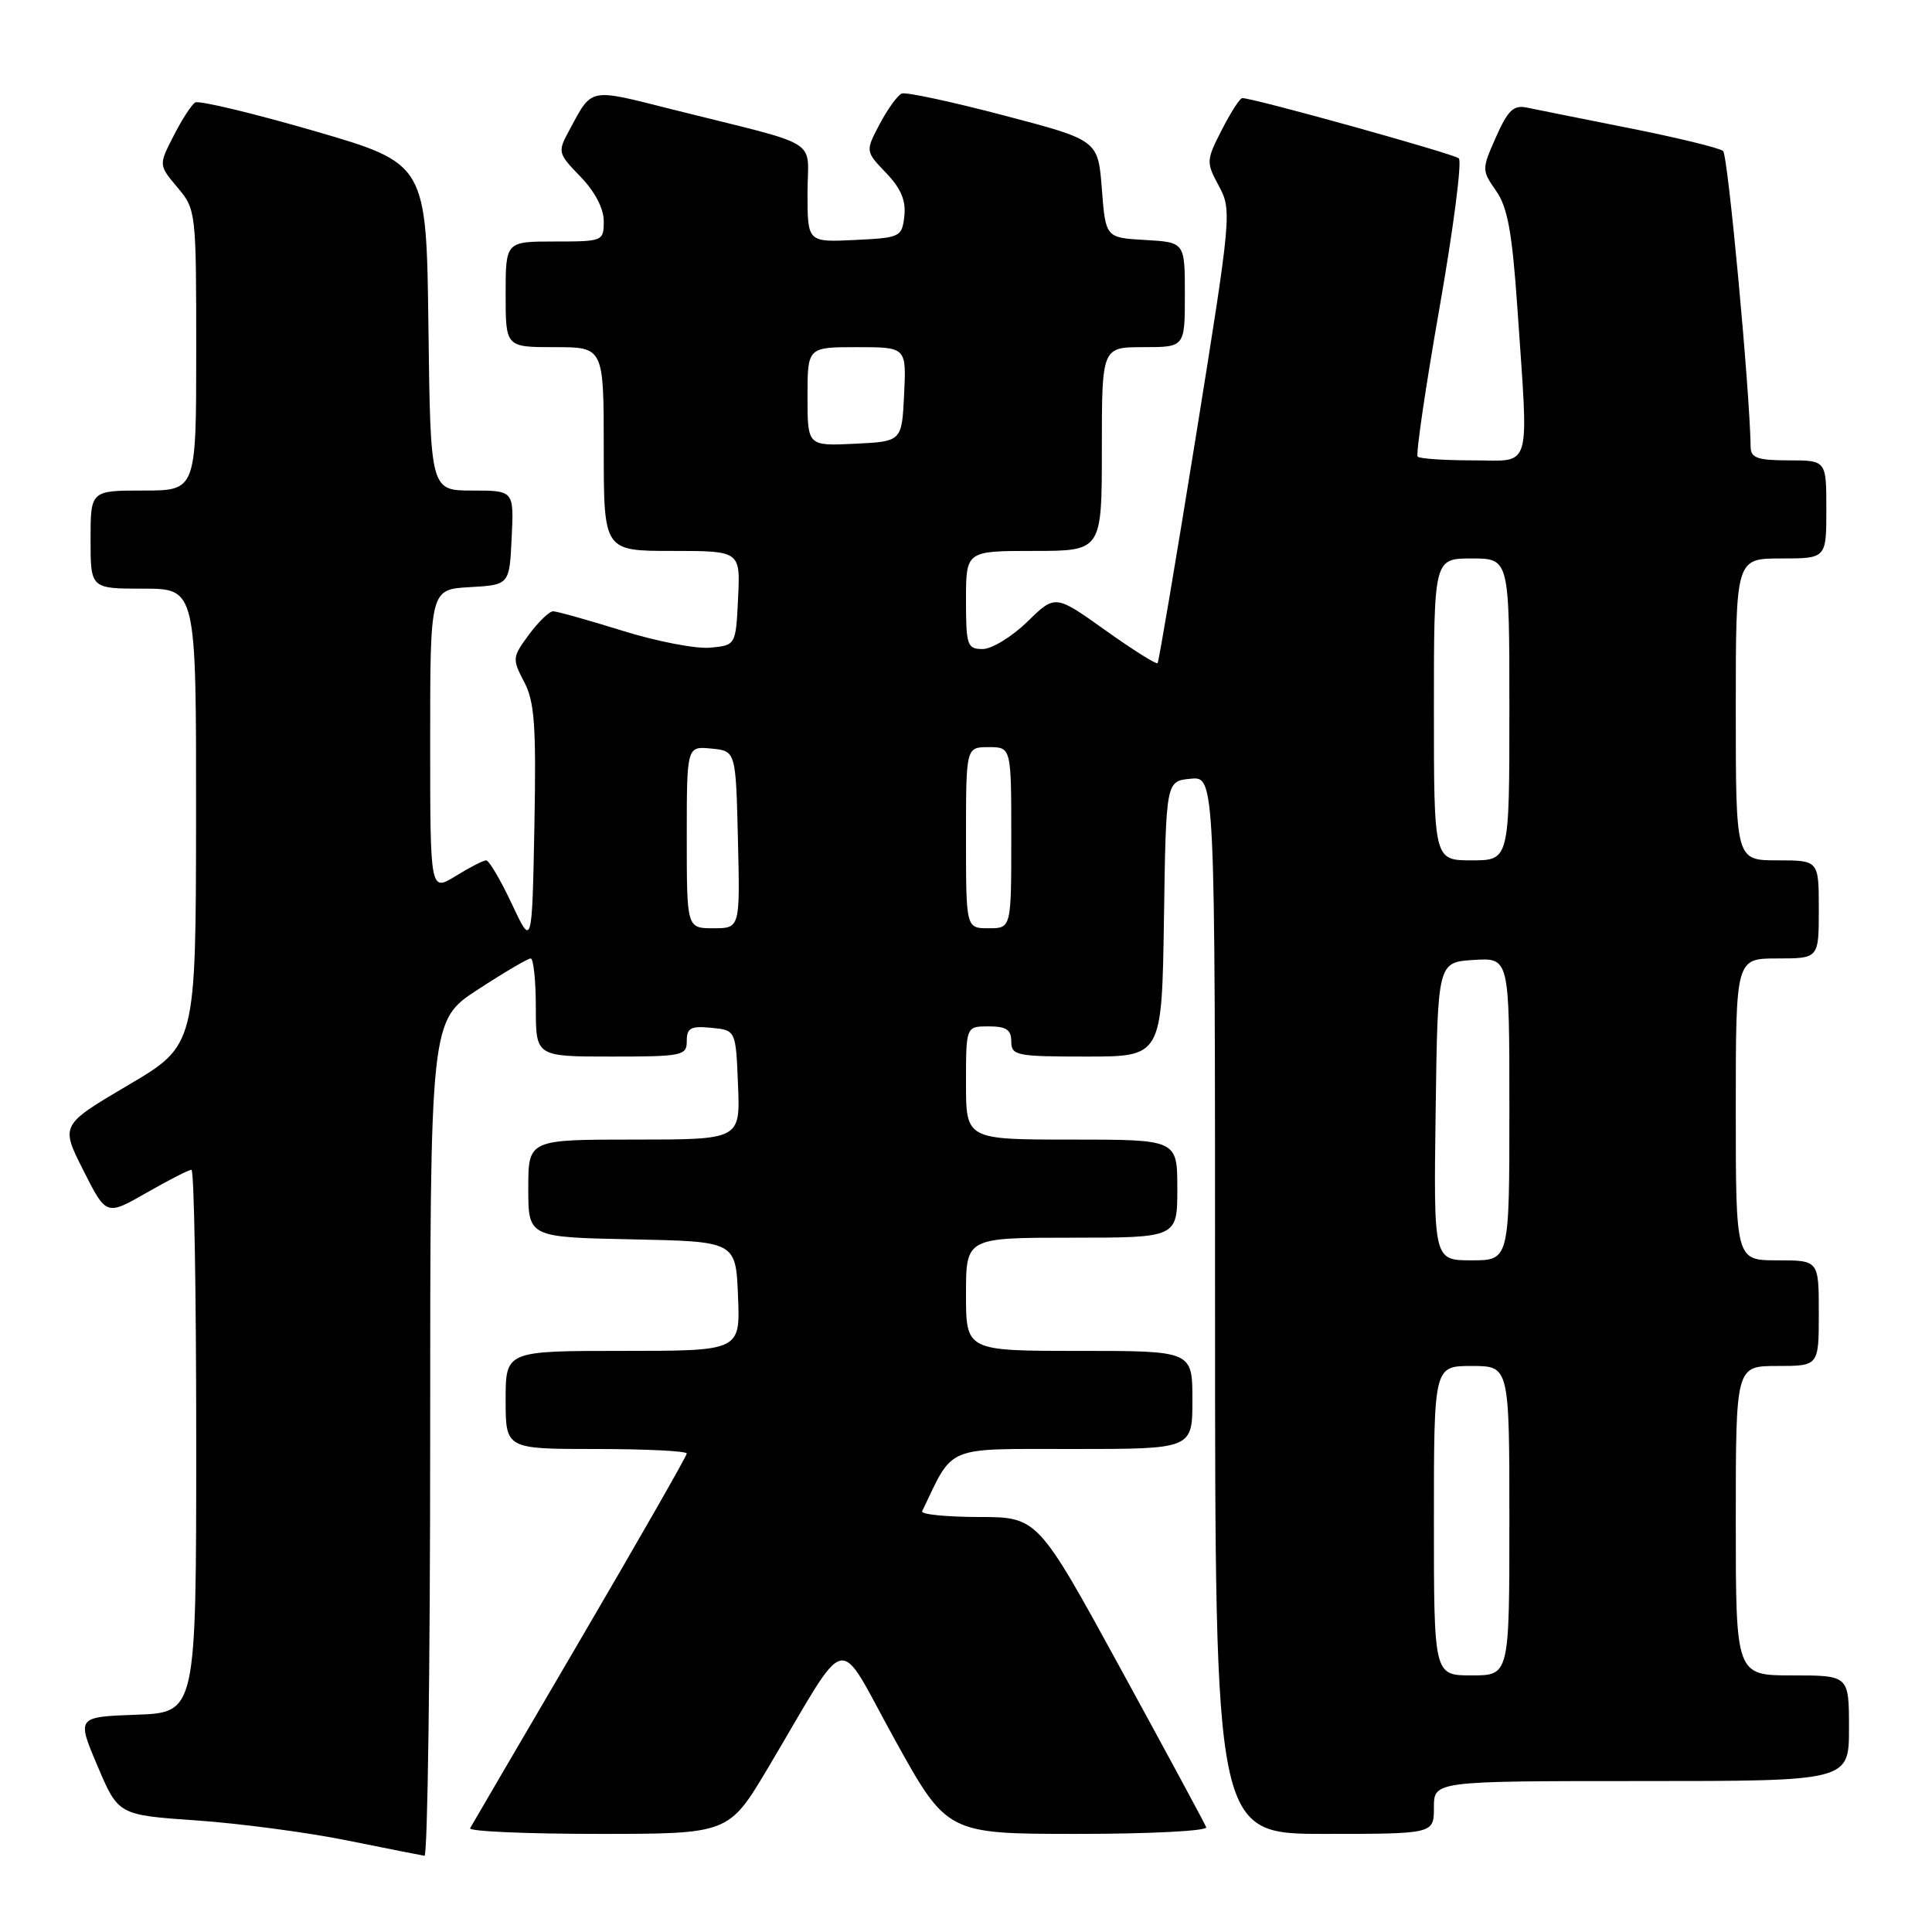 <?xml version="1.0" encoding="UTF-8" standalone="no"?>
<!DOCTYPE svg PUBLIC "-//W3C//DTD SVG 1.1//EN" "http://www.w3.org/Graphics/SVG/1.1/DTD/svg11.dtd" >
<svg xmlns="http://www.w3.org/2000/svg" xmlns:xlink="http://www.w3.org/1999/xlink" version="1.1" viewBox="0 0 256 256">
 <g >
 <path fill="currentColor"
d=" M 57.00 190.62 C 57.00 135.23 57.00 135.23 63.32 131.12 C 66.80 128.85 69.95 127.00 70.32 127.00 C 70.69 127.00 71.00 129.93 71.00 133.50 C 71.00 140.00 71.00 140.00 81.00 140.00 C 90.44 140.00 91.00 139.88 91.00 137.94 C 91.00 136.21 91.53 135.92 94.25 136.19 C 97.50 136.50 97.50 136.50 97.79 143.75 C 98.09 151.00 98.09 151.00 84.04 151.00 C 70.00 151.00 70.00 151.00 70.00 157.47 C 70.00 163.94 70.00 163.94 83.75 164.22 C 97.50 164.50 97.50 164.50 97.79 171.75 C 98.09 179.00 98.09 179.00 82.54 179.00 C 67.00 179.00 67.00 179.00 67.00 185.50 C 67.00 192.00 67.00 192.00 79.00 192.00 C 85.60 192.00 91.00 192.27 91.00 192.60 C 91.00 192.92 84.63 204.06 76.85 217.35 C 69.07 230.63 62.52 241.84 62.29 242.25 C 62.07 242.66 69.68 243.00 79.22 243.00 C 96.56 243.00 96.56 243.00 101.77 234.25 C 112.80 215.71 110.64 216.20 118.54 230.46 C 125.48 243.00 125.48 243.00 142.82 243.00 C 152.36 243.00 160.02 242.61 159.83 242.12 C 159.65 241.64 154.55 232.20 148.50 221.13 C 137.50 201.02 137.50 201.02 129.67 201.01 C 125.36 201.00 122.00 200.66 122.19 200.25 C 126.44 191.40 124.98 192.00 142.19 192.00 C 158.00 192.00 158.00 192.00 158.00 185.50 C 158.00 179.00 158.00 179.00 143.00 179.00 C 128.00 179.00 128.00 179.00 128.00 171.50 C 128.00 164.00 128.00 164.00 142.00 164.00 C 156.00 164.00 156.00 164.00 156.00 157.50 C 156.00 151.00 156.00 151.00 142.00 151.00 C 128.00 151.00 128.00 151.00 128.00 143.50 C 128.00 136.00 128.00 136.00 131.00 136.00 C 133.33 136.00 134.00 136.44 134.00 138.00 C 134.00 139.87 134.67 140.00 143.98 140.00 C 153.95 140.00 153.95 140.00 154.23 121.75 C 154.50 103.50 154.50 103.50 157.75 103.19 C 161.00 102.87 161.00 102.87 161.00 172.94 C 161.00 243.00 161.00 243.00 175.50 243.00 C 190.00 243.00 190.00 243.00 190.00 239.50 C 190.00 236.00 190.00 236.00 217.50 236.00 C 245.00 236.00 245.00 236.00 245.00 229.00 C 245.00 222.00 245.00 222.00 237.50 222.00 C 230.00 222.00 230.00 222.00 230.00 201.50 C 230.00 181.00 230.00 181.00 235.50 181.00 C 241.00 181.00 241.00 181.00 241.00 174.00 C 241.00 167.00 241.00 167.00 235.50 167.00 C 230.00 167.00 230.00 167.00 230.00 147.00 C 230.00 127.00 230.00 127.00 235.50 127.00 C 241.00 127.00 241.00 127.00 241.00 120.50 C 241.00 114.00 241.00 114.00 235.50 114.00 C 230.00 114.00 230.00 114.00 230.00 94.00 C 230.00 74.00 230.00 74.00 236.00 74.00 C 242.00 74.00 242.00 74.00 242.00 67.50 C 242.00 61.00 242.00 61.00 237.00 61.00 C 232.92 61.00 231.99 60.68 231.97 59.25 C 231.85 51.56 228.96 20.58 228.32 20.01 C 227.87 19.61 222.32 18.26 216.00 17.00 C 209.68 15.74 203.52 14.51 202.33 14.26 C 200.56 13.88 199.81 14.60 198.23 18.15 C 196.33 22.45 196.33 22.53 198.24 25.29 C 199.77 27.47 200.37 30.80 201.06 40.79 C 202.56 62.84 203.10 61.00 195.17 61.00 C 191.41 61.00 188.11 60.78 187.85 60.51 C 187.58 60.25 188.88 51.40 190.73 40.86 C 192.58 30.32 193.74 21.38 193.30 20.98 C 192.61 20.37 166.13 13.00 164.61 13.00 C 164.29 13.00 163.08 14.89 161.90 17.20 C 159.82 21.26 159.81 21.50 161.51 24.65 C 163.23 27.85 163.17 28.54 158.48 57.71 C 155.84 74.09 153.55 87.67 153.39 87.87 C 153.23 88.07 150.11 86.11 146.46 83.51 C 139.82 78.77 139.82 78.77 136.12 82.39 C 134.08 84.37 131.42 86.00 130.21 86.00 C 128.16 86.00 128.00 85.54 128.00 79.50 C 128.00 73.00 128.00 73.00 137.00 73.00 C 146.00 73.00 146.00 73.00 146.00 59.50 C 146.00 46.00 146.00 46.00 151.50 46.00 C 157.00 46.00 157.00 46.00 157.00 39.05 C 157.00 32.10 157.00 32.10 151.75 31.80 C 146.50 31.50 146.50 31.50 146.00 25.03 C 145.50 18.57 145.50 18.57 133.00 15.29 C 126.12 13.48 120.05 12.18 119.50 12.39 C 118.95 12.61 117.64 14.41 116.58 16.41 C 114.66 20.04 114.66 20.04 117.41 22.91 C 119.38 24.96 120.06 26.58 119.83 28.64 C 119.51 31.41 119.30 31.51 113.25 31.80 C 107.00 32.10 107.00 32.10 107.00 25.59 C 107.00 18.14 109.31 19.57 89.09 14.50 C 77.85 11.67 78.53 11.53 75.38 17.36 C 73.88 20.13 73.93 20.34 76.92 23.41 C 78.82 25.37 80.00 27.63 80.00 29.30 C 80.00 31.96 79.90 32.00 73.50 32.00 C 67.00 32.00 67.00 32.00 67.00 39.00 C 67.00 46.00 67.00 46.00 73.50 46.00 C 80.00 46.00 80.00 46.00 80.00 59.50 C 80.00 73.00 80.00 73.00 89.05 73.00 C 98.10 73.00 98.10 73.00 97.80 79.25 C 97.50 85.50 97.50 85.50 94.11 85.82 C 92.24 86.00 87.00 84.99 82.46 83.57 C 77.92 82.16 73.80 81.00 73.29 81.00 C 72.79 81.00 71.34 82.39 70.08 84.10 C 67.88 87.08 67.86 87.32 69.45 90.35 C 70.84 92.98 71.06 96.12 70.81 109.50 C 70.50 125.50 70.50 125.50 67.81 119.75 C 66.32 116.59 64.80 114.00 64.42 114.00 C 64.05 114.00 62.22 114.94 60.37 116.08 C 57.00 118.16 57.00 118.16 57.00 98.13 C 57.00 78.10 57.00 78.10 62.25 77.80 C 67.50 77.50 67.50 77.50 67.80 71.25 C 68.10 65.00 68.10 65.00 62.57 65.00 C 57.04 65.00 57.04 65.00 56.77 43.34 C 56.50 21.68 56.50 21.68 41.63 17.35 C 33.45 14.98 26.35 13.28 25.86 13.58 C 25.37 13.89 24.08 15.88 23.00 18.01 C 21.02 21.87 21.02 21.87 23.51 24.83 C 25.97 27.75 26.00 28.03 26.00 46.39 C 26.00 65.00 26.00 65.00 19.00 65.00 C 12.00 65.00 12.00 65.00 12.00 71.50 C 12.00 78.00 12.00 78.00 19.00 78.00 C 26.00 78.00 26.00 78.00 25.98 108.25 C 25.95 138.50 25.95 138.50 16.98 143.79 C 8.01 149.08 8.01 149.08 11.05 155.09 C 14.08 161.10 14.08 161.10 19.41 158.05 C 22.34 156.37 25.03 155.00 25.37 155.00 C 25.72 155.00 26.00 171.18 26.00 190.96 C 26.00 226.92 26.00 226.92 18.08 227.21 C 10.16 227.50 10.16 227.50 12.92 234.00 C 15.68 240.50 15.68 240.50 26.09 241.22 C 31.81 241.62 40.77 242.81 46.00 243.87 C 51.23 244.93 55.84 245.84 56.25 245.90 C 56.66 245.95 57.00 221.08 57.00 190.62 Z  M 190.00 201.50 C 190.00 181.00 190.00 181.00 195.00 181.00 C 200.00 181.00 200.00 181.00 200.00 201.50 C 200.00 222.00 200.00 222.00 195.00 222.00 C 190.00 222.00 190.00 222.00 190.00 201.50 Z  M 190.23 147.25 C 190.50 127.50 190.50 127.50 195.25 127.20 C 200.00 126.89 200.00 126.89 200.00 146.95 C 200.00 167.00 200.00 167.00 194.98 167.00 C 189.96 167.00 189.96 167.00 190.23 147.25 Z  M 91.00 110.94 C 91.00 98.87 91.00 98.87 94.25 99.19 C 97.50 99.50 97.50 99.50 97.78 111.25 C 98.06 123.00 98.06 123.00 94.53 123.00 C 91.00 123.00 91.00 123.00 91.00 110.94 Z  M 128.00 111.00 C 128.00 99.00 128.00 99.00 131.00 99.00 C 134.00 99.00 134.00 99.00 134.00 111.00 C 134.00 123.00 134.00 123.00 131.00 123.00 C 128.00 123.00 128.00 123.00 128.00 111.00 Z  M 190.00 94.00 C 190.00 74.00 190.00 74.00 195.00 74.00 C 200.00 74.00 200.00 74.00 200.00 94.00 C 200.00 114.00 200.00 114.00 195.00 114.00 C 190.00 114.00 190.00 114.00 190.00 94.00 Z  M 107.00 52.55 C 107.00 46.00 107.00 46.00 113.55 46.00 C 120.10 46.00 120.10 46.00 119.80 52.25 C 119.50 58.50 119.50 58.50 113.25 58.80 C 107.00 59.10 107.00 59.10 107.00 52.55 Z "/>
</g>
</svg>